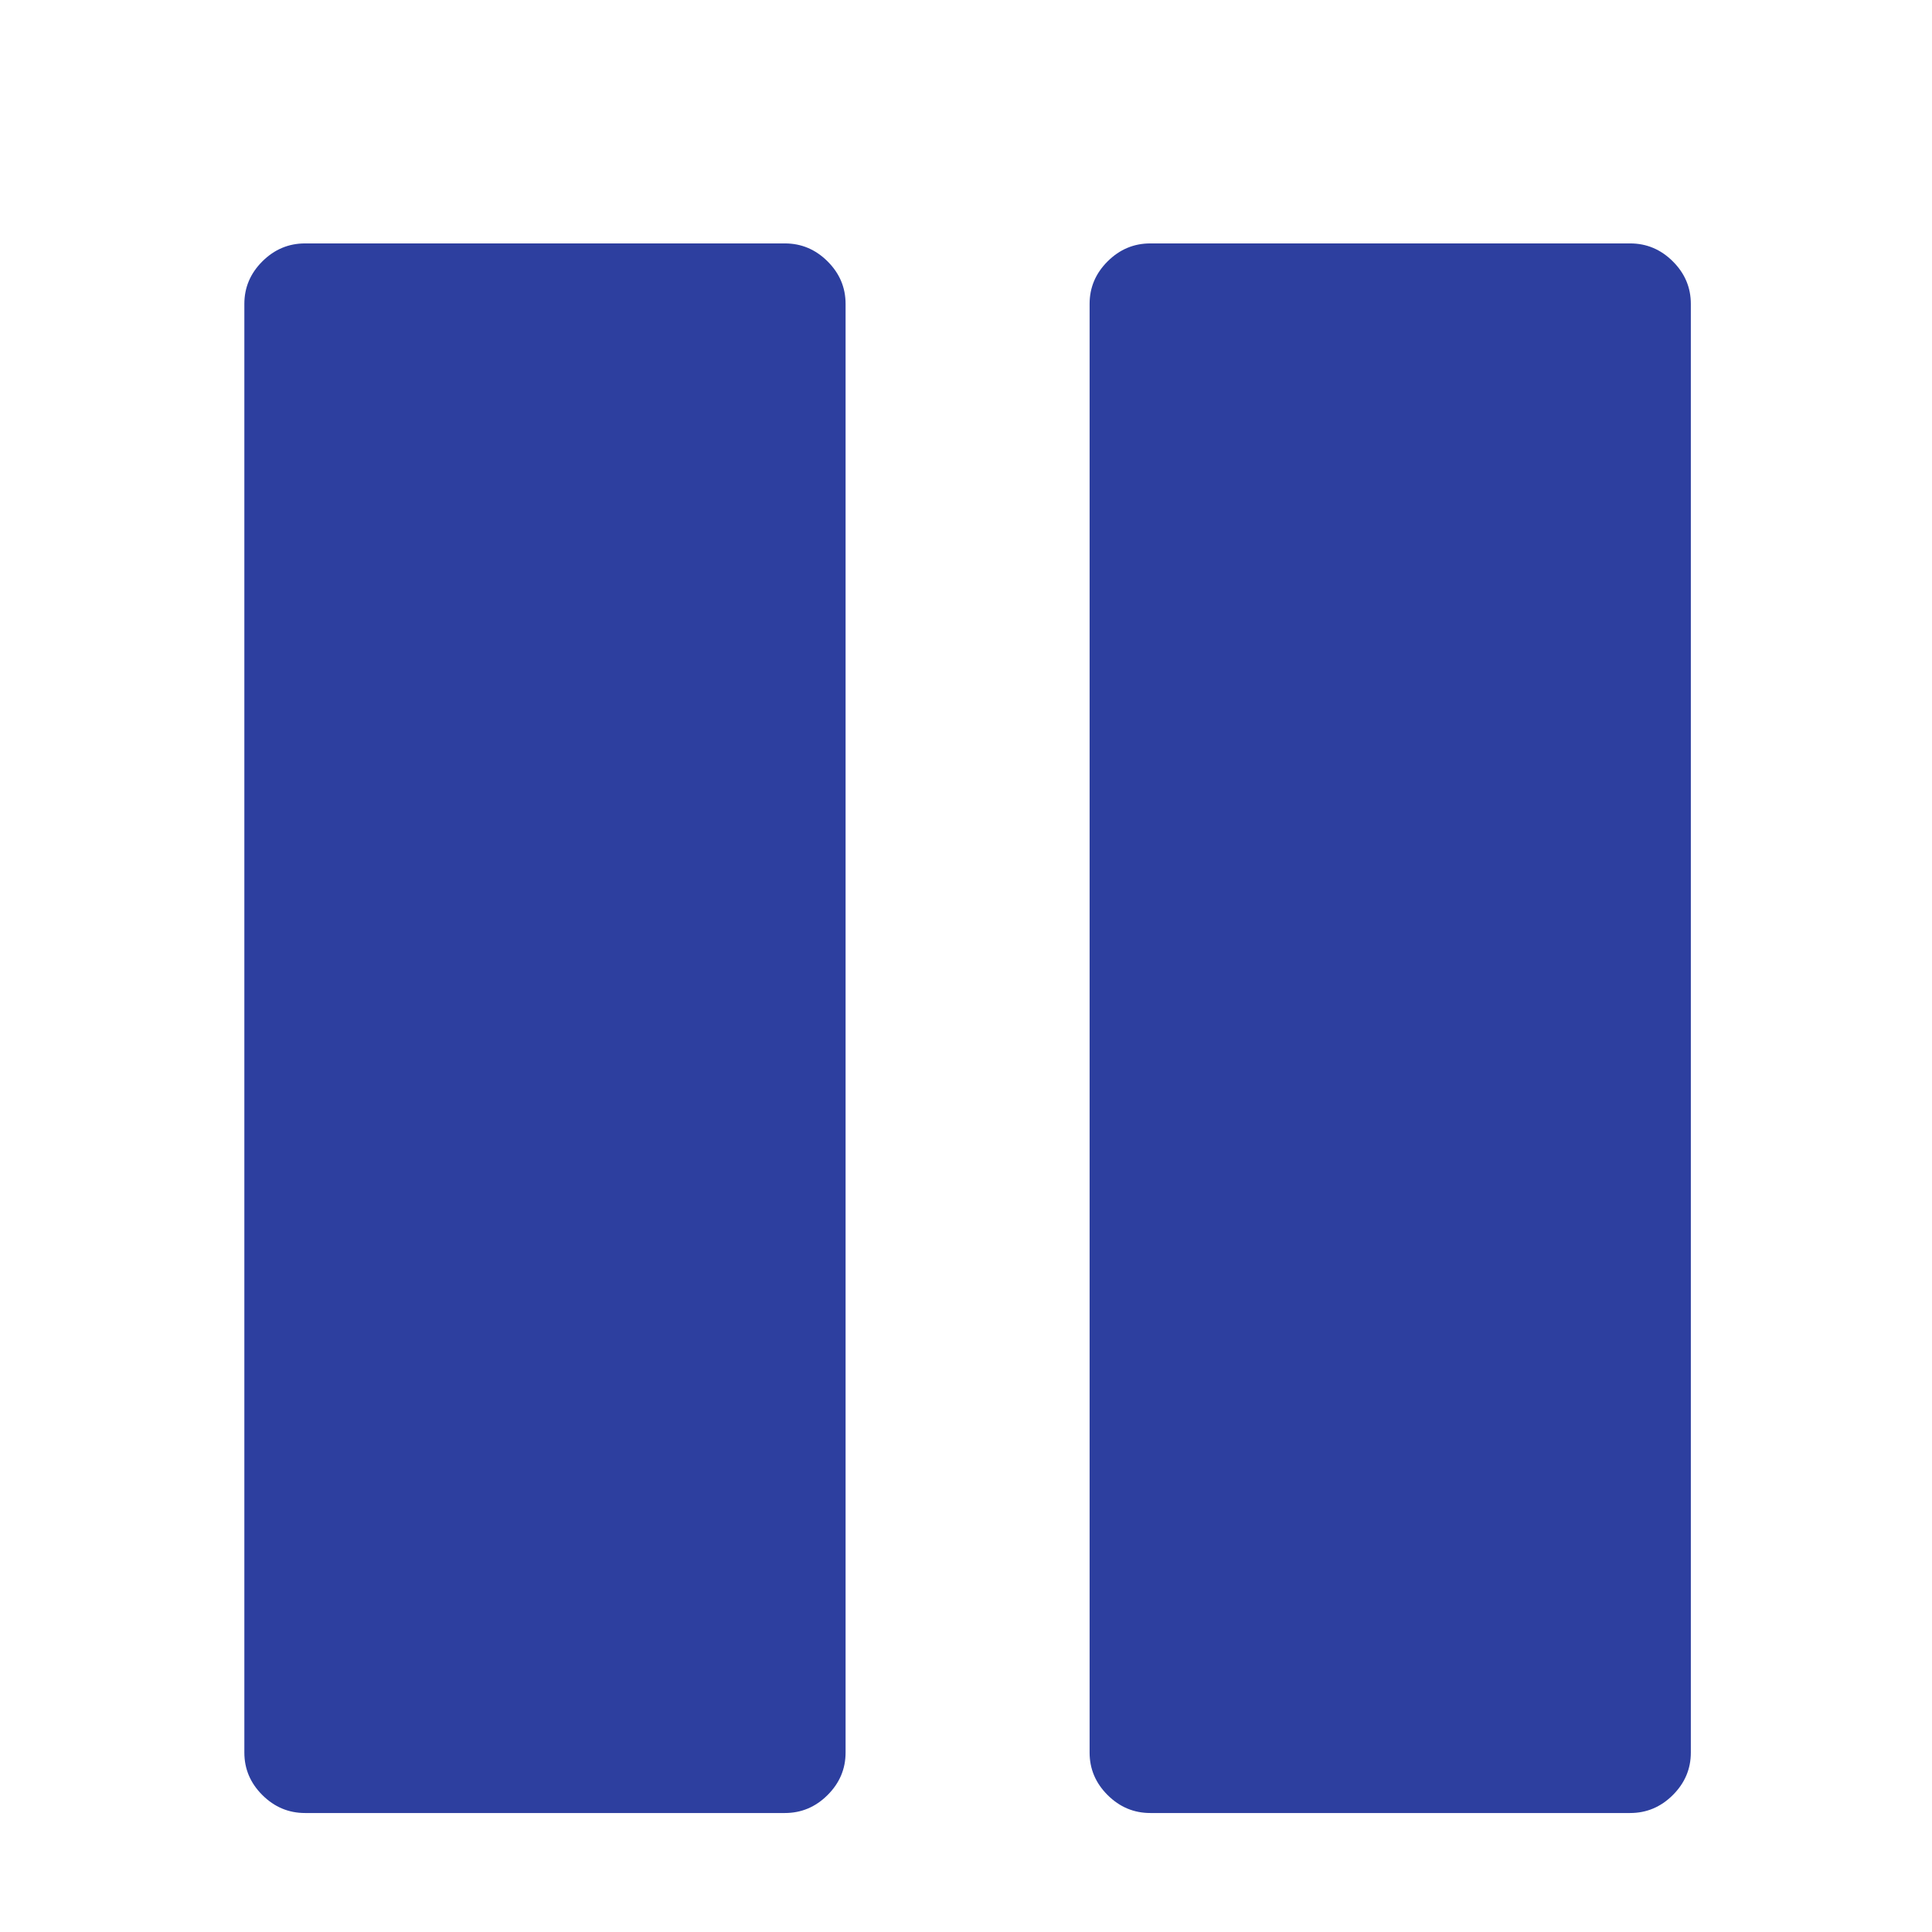 <svg version="1.1" viewBox="0 0 128 128" xmlns="http://www.w3.org/2000/svg">
<style type="text/css">.Back{fill:#2d3f9f;}</style>
 <path class="Back" d="m108 16.127h-31.789c-1.089 0-2.032 0.396-2.828 1.189-0.796 0.793-1.194 1.731-1.194 2.816v95.98c0 1.085 0.398 2.024 1.194 2.816 0.796 0.793 1.739 1.189 2.828 1.189h31.789c1.089 0 2.032-0.396 2.828-1.189 0.796-0.793 1.194-1.731 1.194-2.816v-95.98c0-1.085-0.398-2.024-1.194-2.816-0.796-0.793-1.739-1.189-2.828-1.189z"/>
 <path class="Back" d="m52 16.127h-31.789c-1.089 0-2.032 0.396-2.828 1.189-0.796 0.793-1.194 1.731-1.194 2.816v95.98c0 1.085 0.398 2.024 1.194 2.816 0.796 0.793 1.739 1.189 2.828 1.189h31.789c1.089 0 2.032-0.396 2.828-1.189 0.796-0.793 1.194-1.731 1.194-2.816v-95.98c0-1.085-0.398-2.024-1.194-2.816-0.796-0.793-1.739-1.189-2.828-1.189z"/>
</svg>
